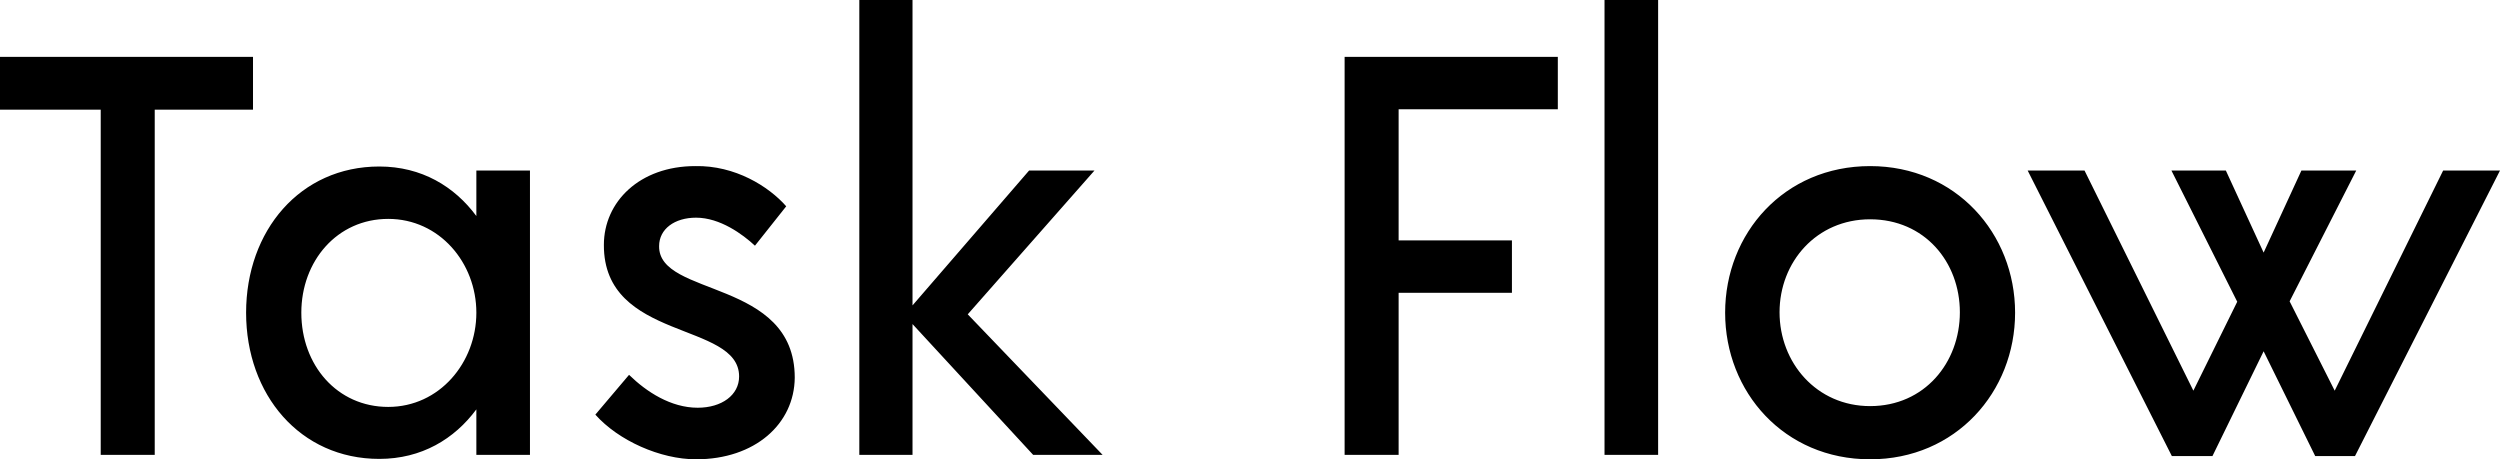 <svg data-v-423bf9ae="" xmlns="http://www.w3.org/2000/svg" viewBox="0 0 326.578 60" class="font"><!----><!----><!----><g data-v-423bf9ae="" id="1abefb11-a12d-4441-ab4a-47229596adc6" fill="black" transform="matrix(5.305,0,0,5.305,-0.955,-14.854)"><path d="M6.41 4.20L0.18 4.20L0.18 5.50L2.66 5.50L2.66 14L3.99 14L3.99 5.50L6.41 5.50ZM11.91 7L11.91 8.12C11.37 7.39 10.56 6.90 9.52 6.90C7.57 6.90 6.24 8.48 6.24 10.50C6.24 12.52 7.57 14.10 9.52 14.10C10.56 14.10 11.37 13.61 11.91 12.88L11.91 14L13.23 14L13.23 7ZM9.74 12.82C8.48 12.82 7.60 11.79 7.60 10.50C7.60 9.23 8.48 8.19 9.74 8.19C11.00 8.19 11.91 9.27 11.91 10.50C11.91 11.73 11.00 12.82 9.74 12.82ZM17.32 14.11C18.77 14.11 19.74 13.24 19.75 12.10C19.75 9.66 16.39 10.12 16.41 8.86C16.41 8.44 16.79 8.16 17.32 8.16C17.91 8.16 18.47 8.57 18.77 8.85L19.54 7.88C19.11 7.39 18.28 6.87 17.30 6.89C15.93 6.89 15.05 7.77 15.05 8.83C15.04 11.21 18.38 10.71 18.38 12.07C18.38 12.53 17.95 12.84 17.36 12.84C16.70 12.84 16.10 12.45 15.67 12.03L14.84 13.01C15.41 13.65 16.44 14.11 17.32 14.11ZM27.33 14L24.01 10.54L27.13 7L25.52 7L22.65 10.32L22.65 2.80L21.34 2.80L21.34 14L22.65 14L22.65 10.78L25.62 14ZM38.54 5.49L38.54 4.20L33.29 4.20L33.29 14L34.62 14L34.62 10.01L37.41 10.01L37.41 8.72L34.62 8.72L34.62 5.49ZM39.69 14L41.01 14L41.01 2.80L39.69 2.80ZM46.23 14.11C48.34 14.11 49.80 12.45 49.80 10.50C49.80 8.55 48.34 6.89 46.23 6.89C44.11 6.89 42.66 8.55 42.66 10.50C42.66 12.45 44.11 14.11 46.23 14.11ZM46.23 12.80C44.91 12.80 44.00 11.73 44.00 10.49C44.00 9.25 44.91 8.20 46.23 8.20C47.57 8.20 48.44 9.25 48.44 10.49C48.44 11.73 47.57 12.80 46.23 12.80ZM60.34 7L57.67 12.42L56.56 10.22L58.20 7L56.85 7L55.92 9.02L54.99 7L53.65 7L55.27 10.23L54.19 12.42L51.51 7L50.11 7L53.66 14.03L54.66 14.03L55.92 11.45L57.19 14.03L58.17 14.03L61.74 7Z"></path></g><!----><!----></svg>